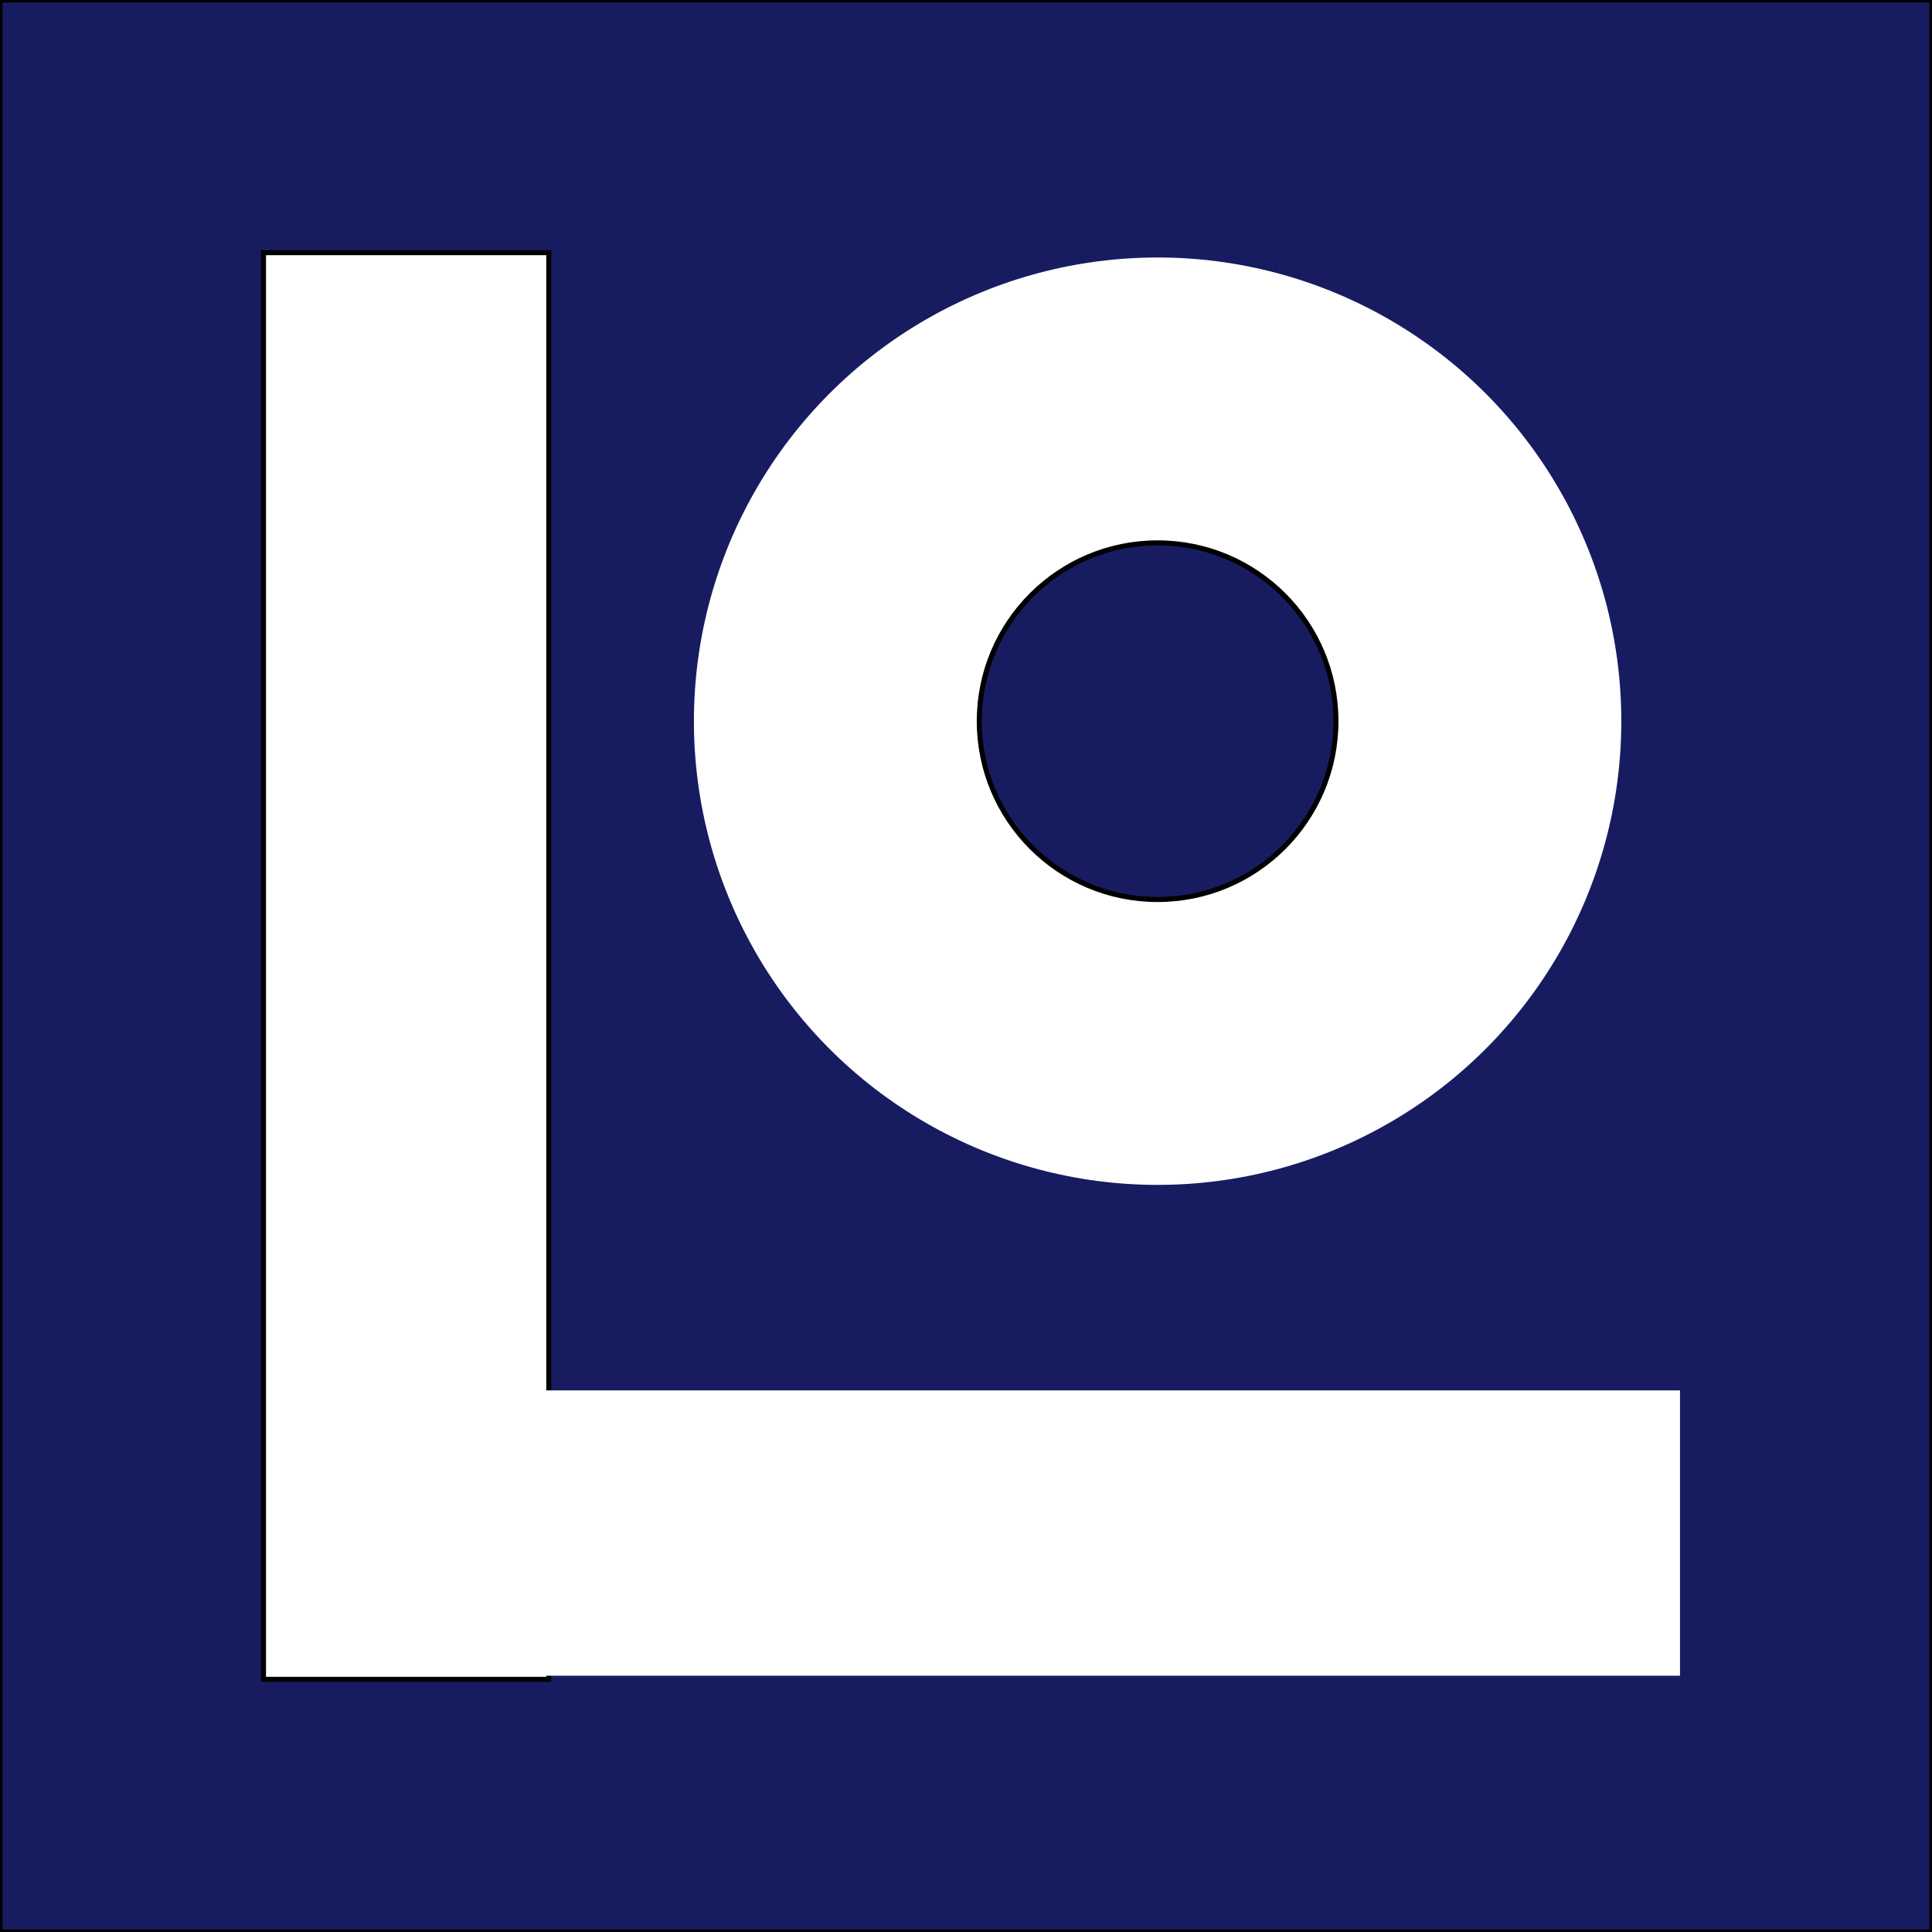 <?xml version="1.0" encoding="utf-8"?>
<!-- Generator: Adobe Illustrator 23.1.0, SVG Export Plug-In . SVG Version: 6.00 Build 0)  -->
<svg version="1.1" id="图层_1" xmlns="http://www.w3.org/2000/svg" xmlns:xlink="http://www.w3.org/1999/xlink" x="0px" y="0px"
	 viewBox="0 0 383.86 383.86" style="enable-background:new 0 0 383.86 383.86;" xml:space="preserve">
<rect x="0" y="0" width="383.86" height="383.86" fill="#808080" stroke="none"/>
<style type="text/css">
	.st0{fill:#171C61;stroke:#000000;stroke-miterlimit:10;}
	.st1{fill:#FFFFFF;stroke:#000000;stroke-miterlimit:10;}
	.st2{fill:#FFFFFF;}
</style>
<rect class="st0" width="383.86" height="383.86"/>
<rect x="52.35" y="50.2" class="st1" width="56.69" height="283.46"/>
<rect x="54.07" y="276.25" class="st2" width="279.72" height="56.69"/>
<circle class="st2" cx="230" cy="143.29" r="92.13"/>
<circle class="st0" cx="230" cy="143.29" r="35.43"/>
</svg>
